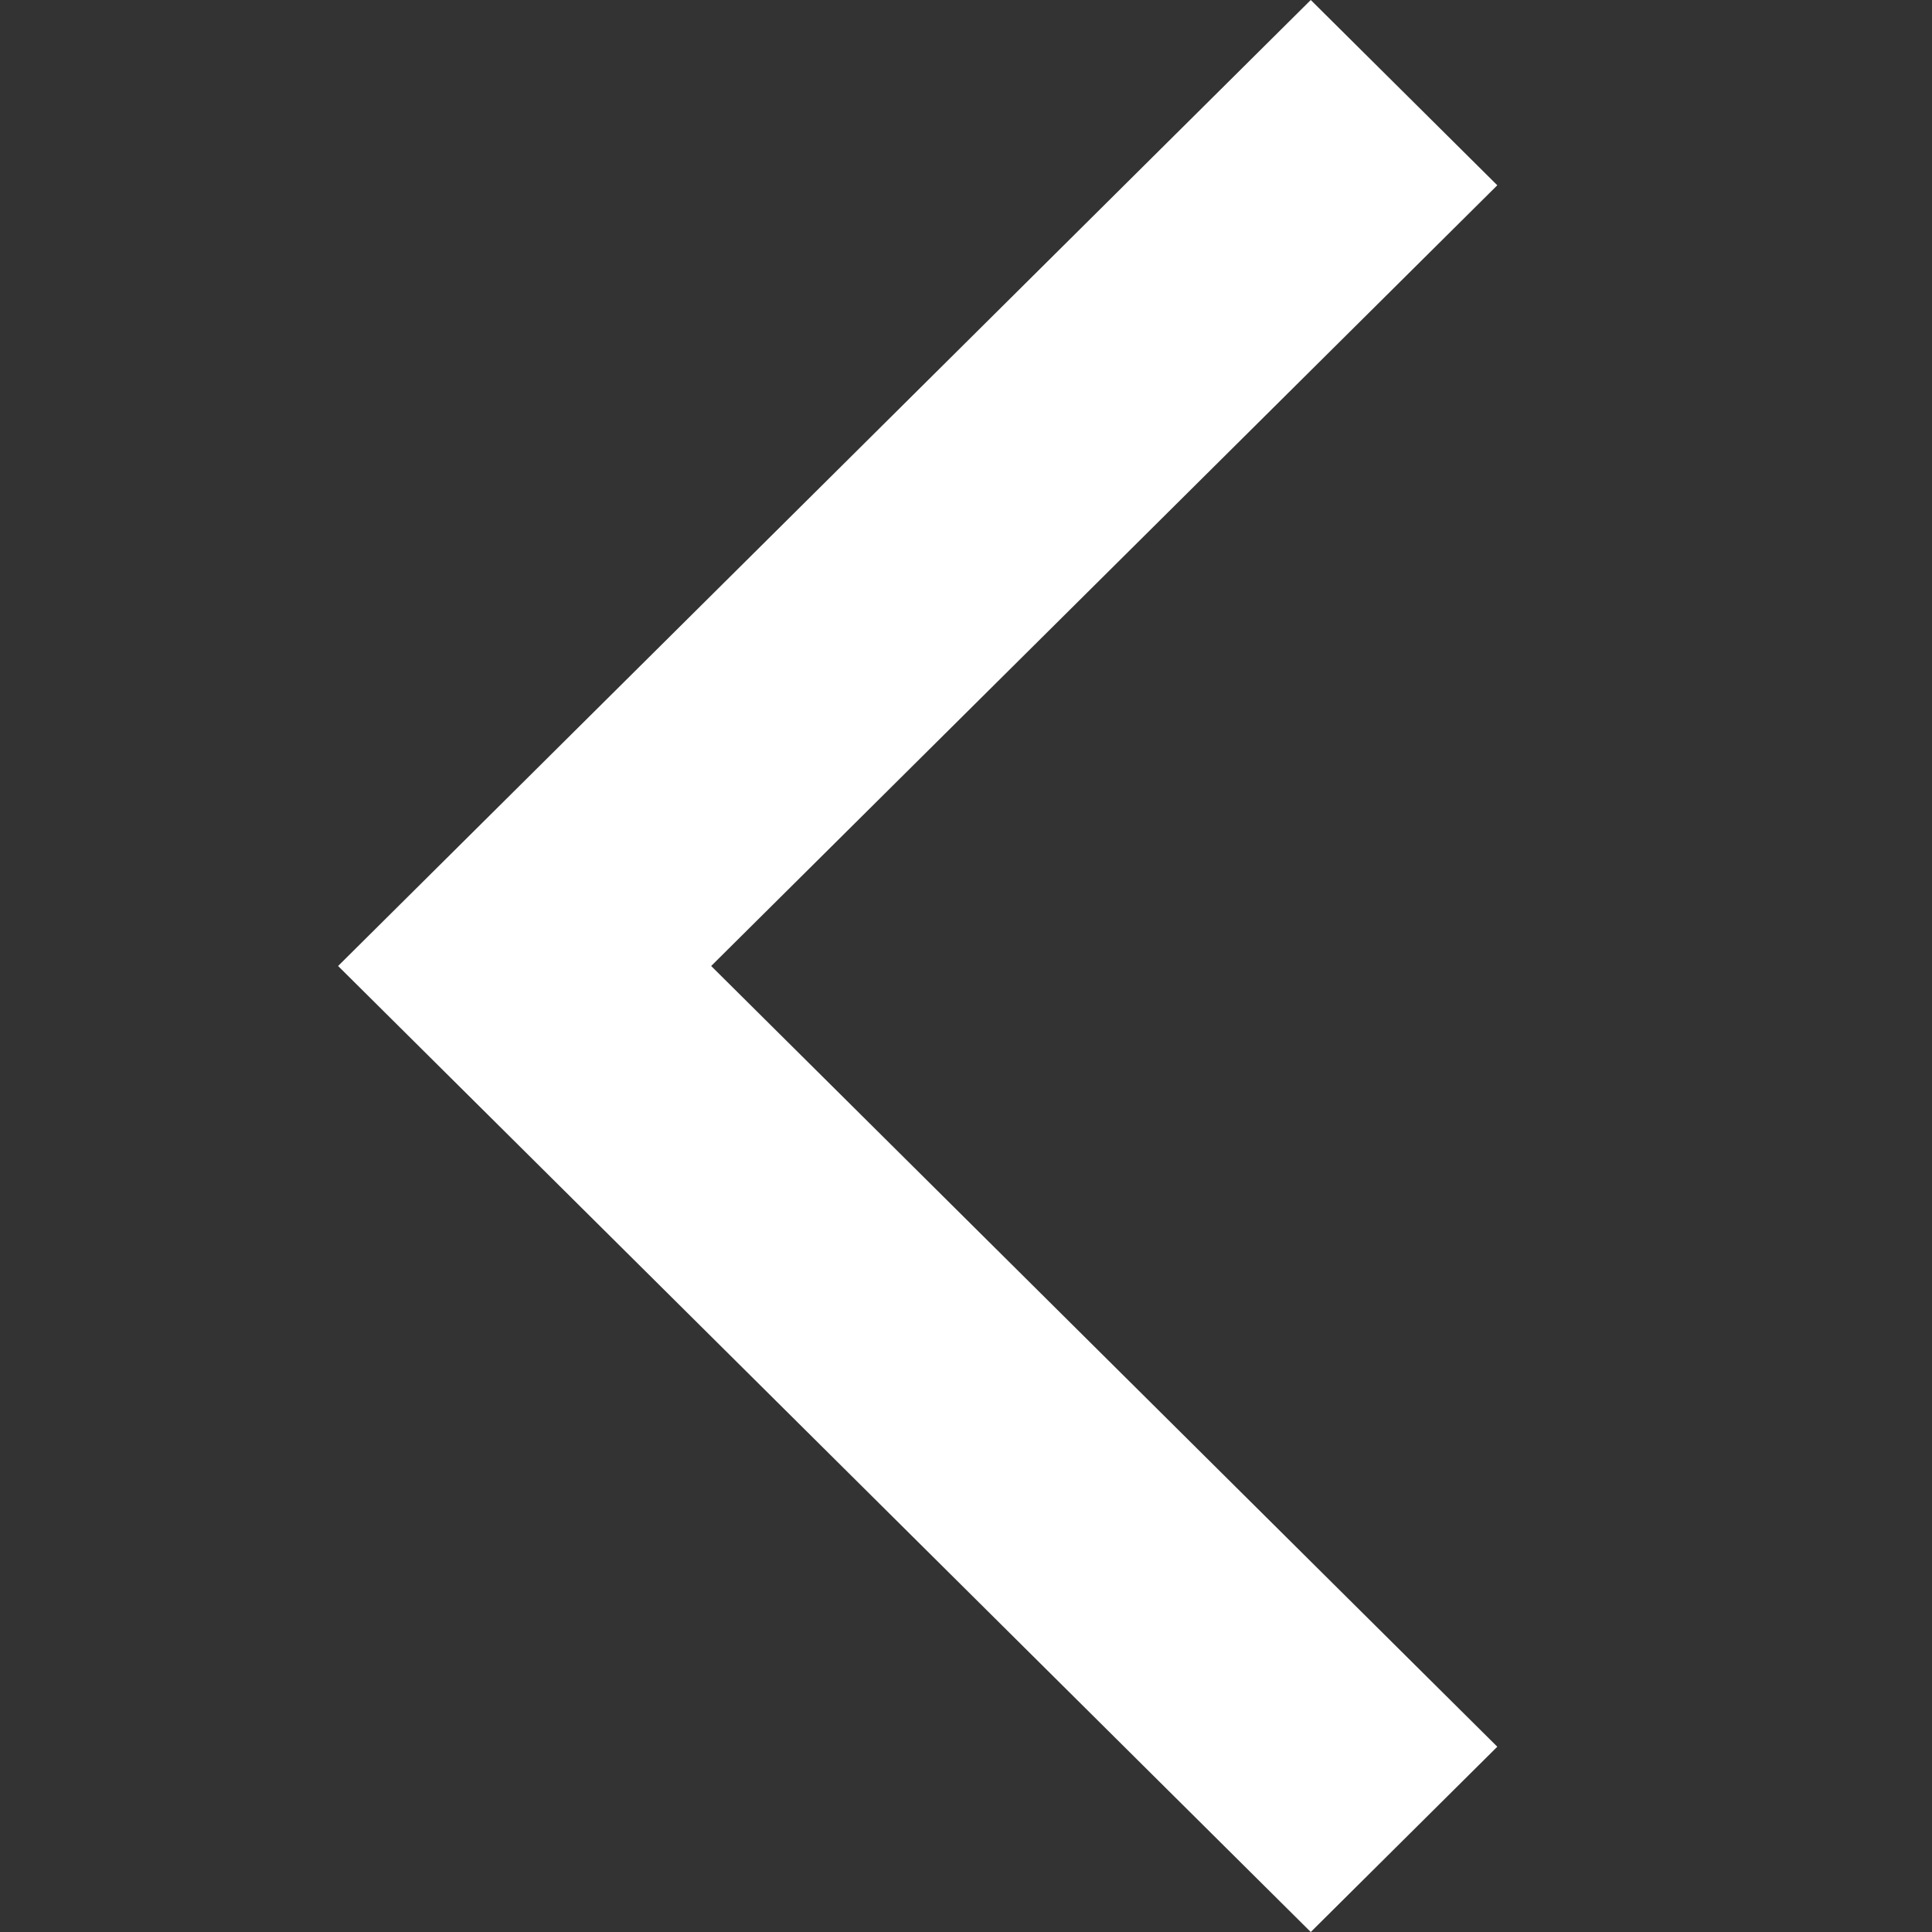 <svg width="20" height="20" viewBox="0 0 20 20" fill="none" xmlns="http://www.w3.org/2000/svg">
<rect x="0" y="0" width="20" height="20" fill="#333333" stroke="none"/>
<path fill-rule="evenodd" clip-rule="evenodd" d="M7.362 10L15.5 18.082L13.569 20L3.5 10L13.569 0L15.5 1.918L7.362 10Z" fill="white"/>
</svg>
